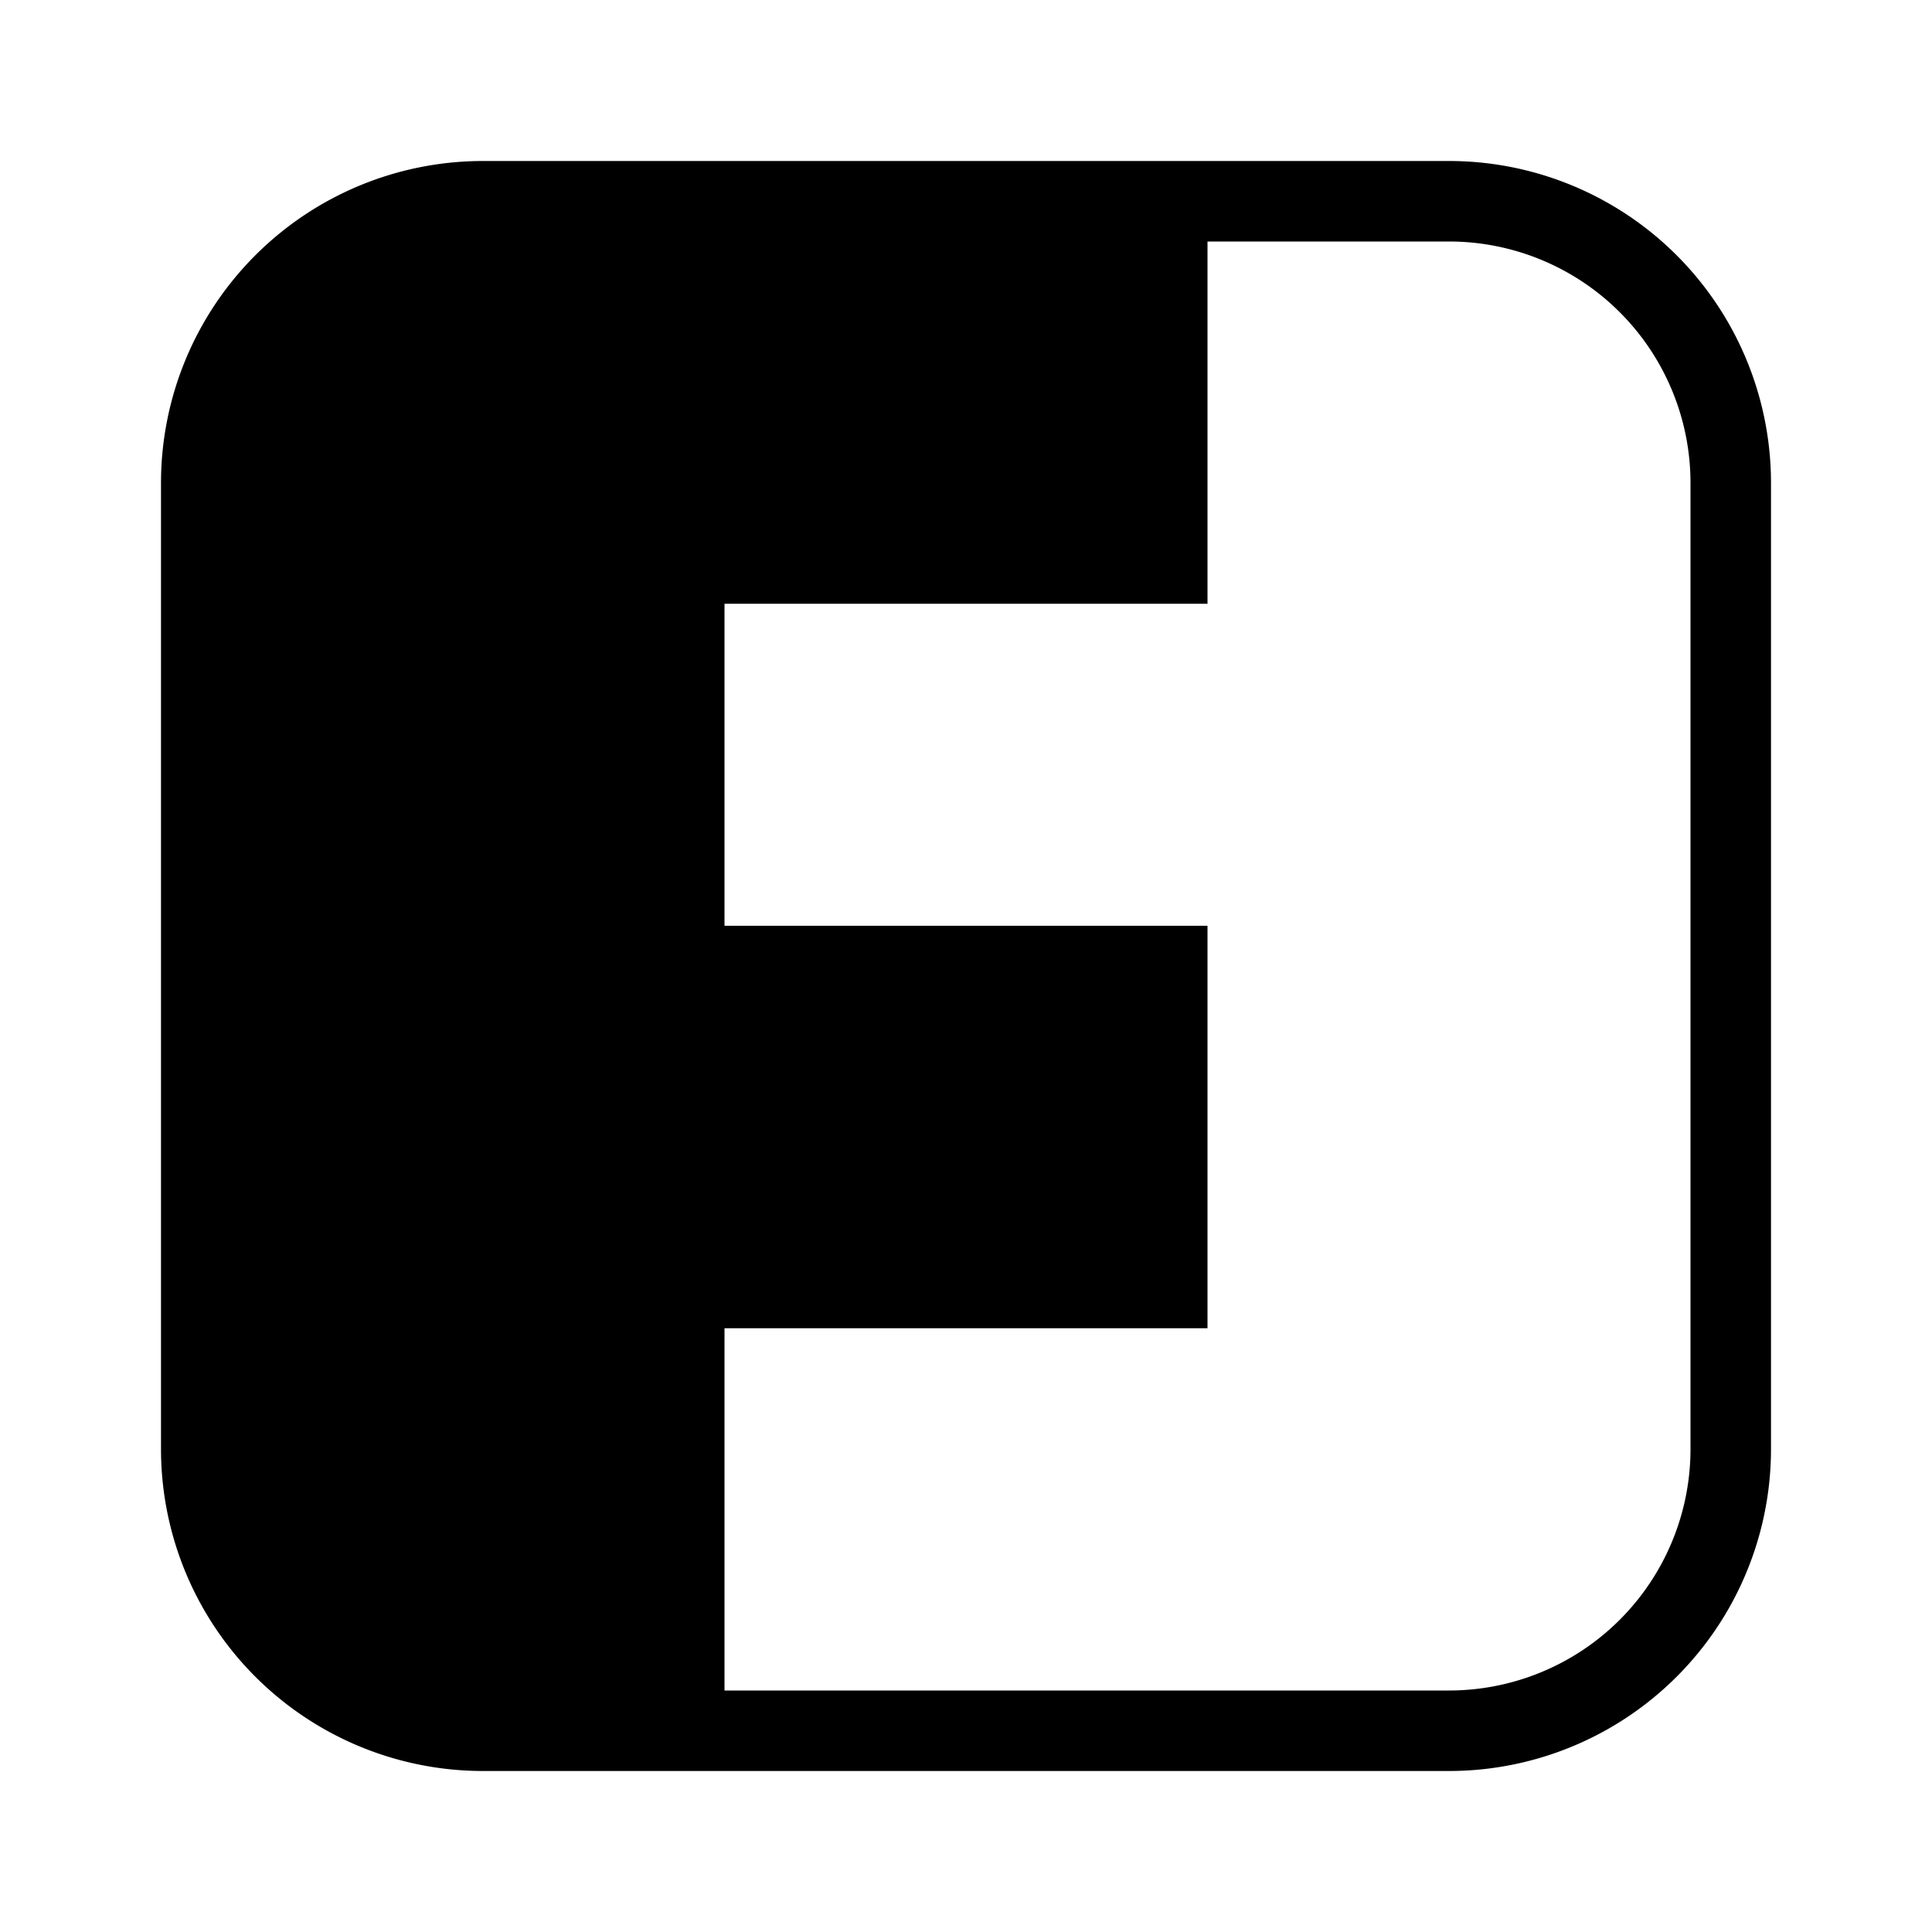 <svg xmlns="http://www.w3.org/2000/svg" viewBox="0 0 24 24"><path d="M6 2a4 4 0 0 0-4 4v12a4 4 0 0 0 4 4h12a4 4 0 0 0 4-4V6a4 4 0 0 0-4-4zm9 1h3a3 3 0 0 1 3 3v12a3 3 0 0 1-3 3H9v-4.5h6v-5H9v-4h6z"/></svg>